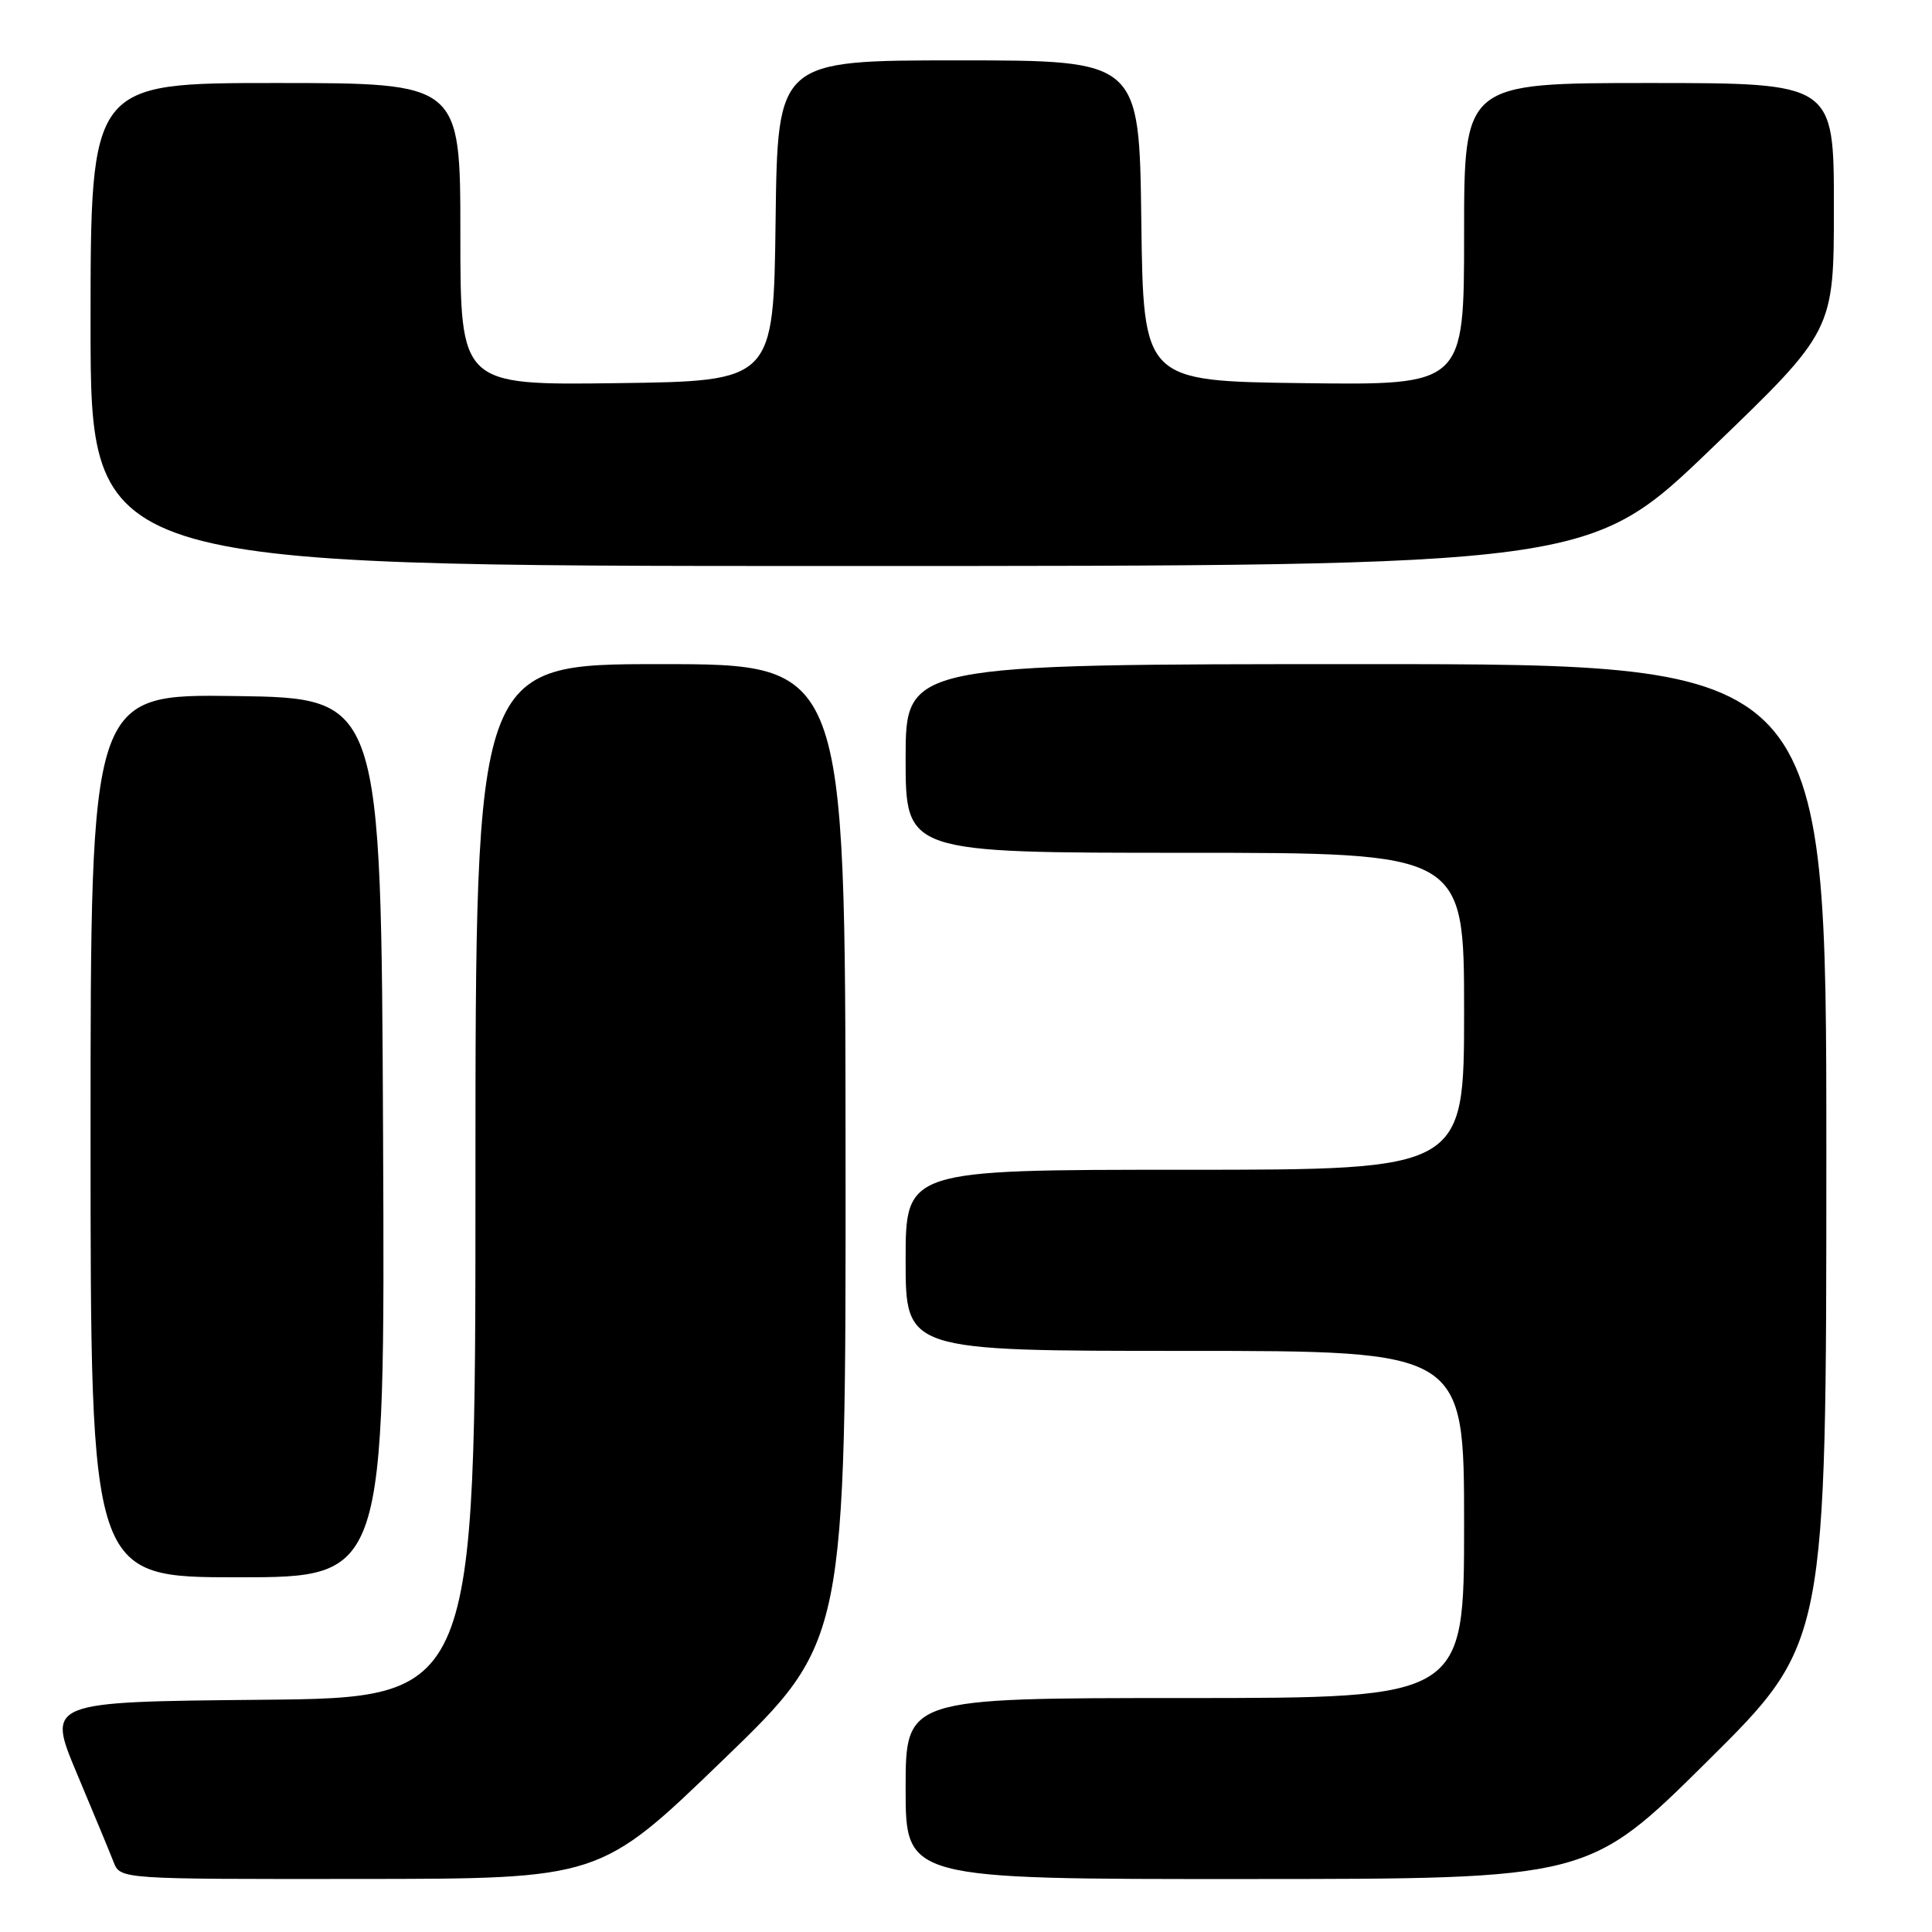 <?xml version="1.0" encoding="UTF-8" standalone="no"?>
<!DOCTYPE svg PUBLIC "-//W3C//DTD SVG 1.1//EN" "http://www.w3.org/Graphics/SVG/1.1/DTD/svg11.dtd" >
<svg xmlns="http://www.w3.org/2000/svg" xmlns:xlink="http://www.w3.org/1999/xlink" version="1.1" viewBox="0 0 256 256">
 <g >
 <path fill="currentColor"
d=" M 95.79 233.22 C 112.08 217.50 112.08 217.50 112.04 152.75 C 112.00 88.00 112.00 88.00 87.50 88.00 C 63.00 88.00 63.00 88.00 63.00 156.48 C 63.00 224.97 63.00 224.97 34.60 225.23 C 6.20 225.50 6.20 225.50 10.19 235.00 C 12.38 240.22 14.58 245.51 15.06 246.75 C 15.95 249.00 15.95 249.00 47.73 248.97 C 79.50 248.95 79.50 248.95 95.79 233.22 Z  M 226.25 233.36 C 242.00 217.75 242.00 217.75 242.00 152.87 C 242.00 88.00 242.00 88.00 181.00 88.00 C 120.00 88.00 120.00 88.00 120.00 100.50 C 120.00 113.00 120.00 113.00 157.00 113.00 C 194.00 113.00 194.00 113.00 194.00 134.00 C 194.00 155.00 194.00 155.00 157.00 155.00 C 120.00 155.00 120.00 155.00 120.00 167.00 C 120.00 179.00 120.00 179.00 157.00 179.00 C 194.00 179.00 194.00 179.00 194.00 202.00 C 194.00 225.00 194.00 225.00 157.00 225.00 C 120.00 225.00 120.00 225.00 120.00 237.00 C 120.00 249.00 120.00 249.00 165.25 248.98 C 210.50 248.97 210.50 248.97 226.25 233.36 Z  M 50.76 150.75 C 50.50 92.50 50.50 92.50 31.25 92.23 C 12.00 91.96 12.00 91.96 12.00 150.48 C 12.00 209.00 12.00 209.00 31.51 209.00 C 51.02 209.00 51.02 209.00 50.76 150.75 Z  M 226.80 59.41 C 243.00 43.83 243.00 43.83 243.00 27.41 C 243.00 11.00 243.00 11.00 218.50 11.00 C 194.00 11.00 194.00 11.00 194.00 31.02 C 194.00 51.04 194.00 51.04 172.75 50.77 C 151.50 50.50 151.50 50.50 151.23 29.25 C 150.96 8.00 150.96 8.00 127.00 8.00 C 103.04 8.00 103.04 8.00 102.77 29.25 C 102.50 50.50 102.50 50.50 81.75 50.77 C 61.00 51.04 61.00 51.04 61.00 31.02 C 61.00 11.00 61.00 11.00 36.50 11.00 C 12.00 11.00 12.00 11.00 12.00 43.00 C 12.00 75.00 12.00 75.00 111.30 75.00 C 210.60 75.00 210.60 75.00 226.80 59.41 Z "/>
</g>
</svg>